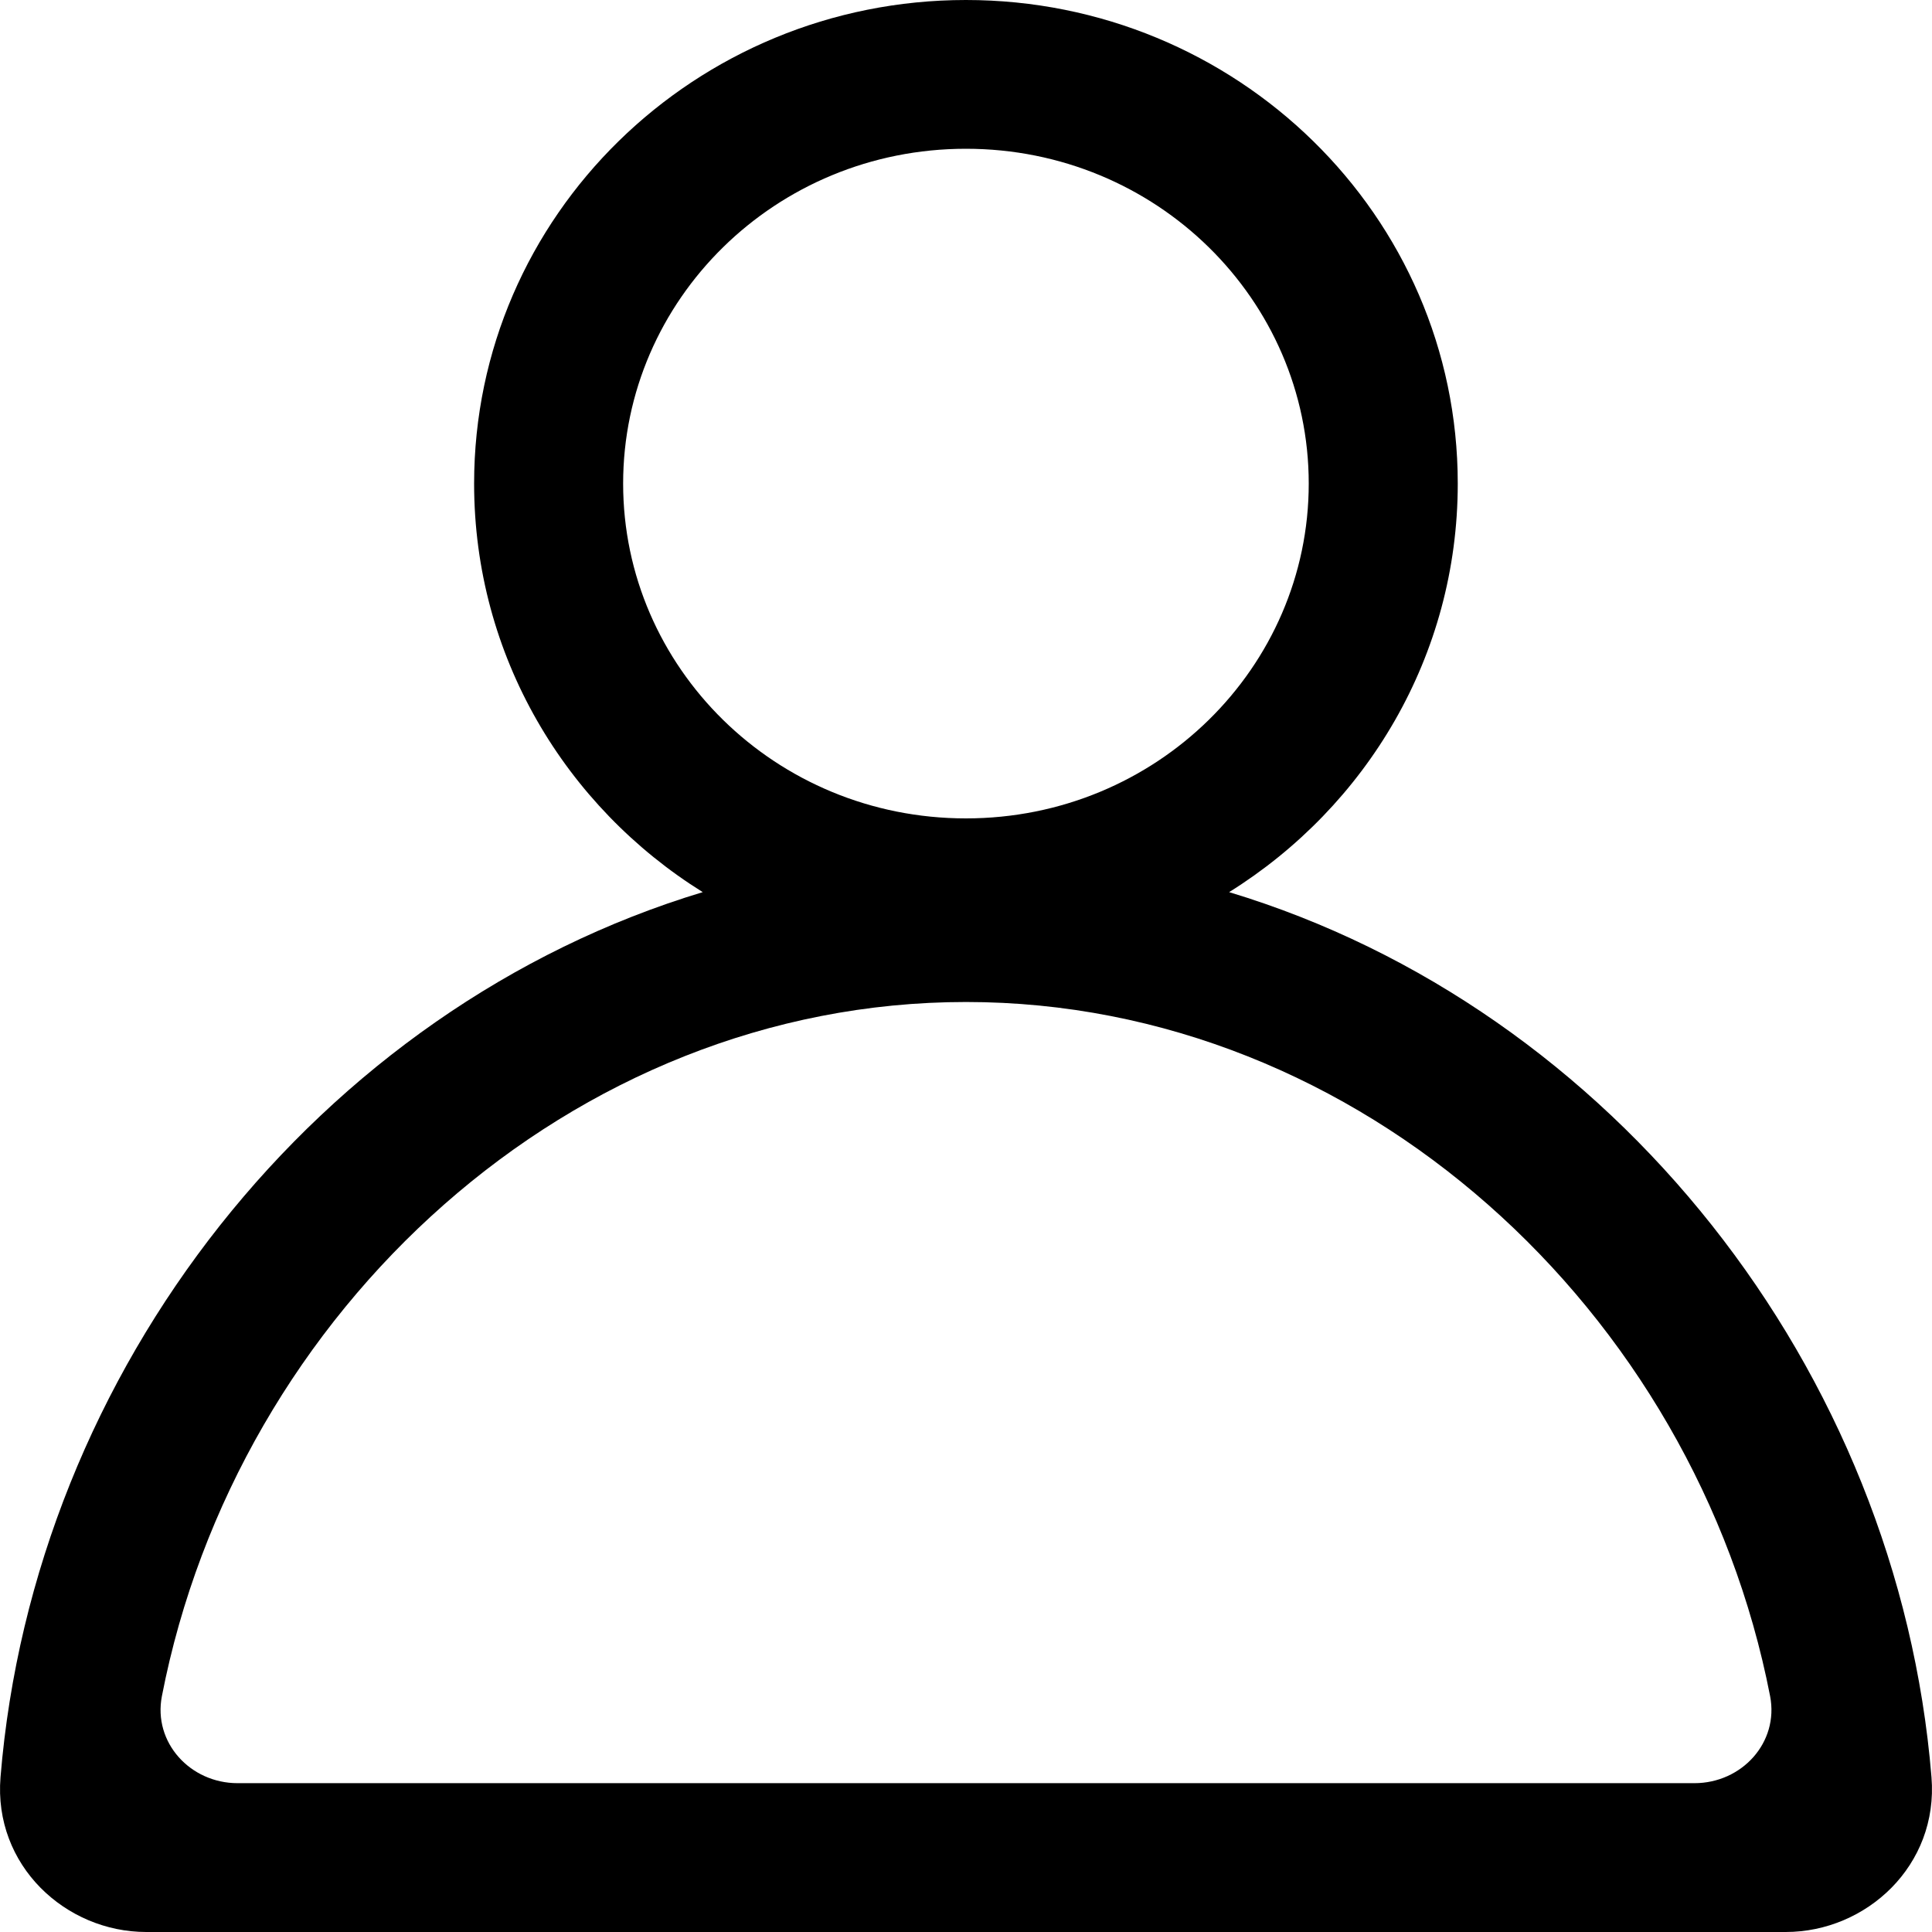 <svg width="30" height="30" viewBox="0 0 30 30" fill="none" xmlns="http://www.w3.org/2000/svg">
<path fill-rule="evenodd" clip-rule="evenodd" d="M14.999 0C10.801 0 7.362 3.342 7.362 7.509C7.362 10.187 8.782 12.525 10.912 13.853C4.945 15.656 0.525 21.268 0.008 27.596C-0.104 28.967 1.02 30 2.271 30H27.729C28.98 30 30.104 28.967 29.992 27.596C29.475 21.267 25.054 15.655 19.086 13.853C21.216 12.524 22.636 10.187 22.636 7.509C22.636 3.342 19.197 0 14.999 0ZM9.676 7.509C9.676 4.657 12.039 2.31 14.999 2.31C17.958 2.31 20.322 4.657 20.322 7.509C20.322 10.361 17.958 12.708 14.999 12.708C12.039 12.708 9.676 10.361 9.676 7.509ZM3.689 27.689C2.955 27.689 2.374 27.058 2.514 26.337C3.676 20.355 8.873 15.559 15 15.559C21.128 15.559 26.324 20.355 27.486 26.337C27.626 27.058 27.046 27.689 26.311 27.689H3.689Z" fill="black"/>
</svg>
